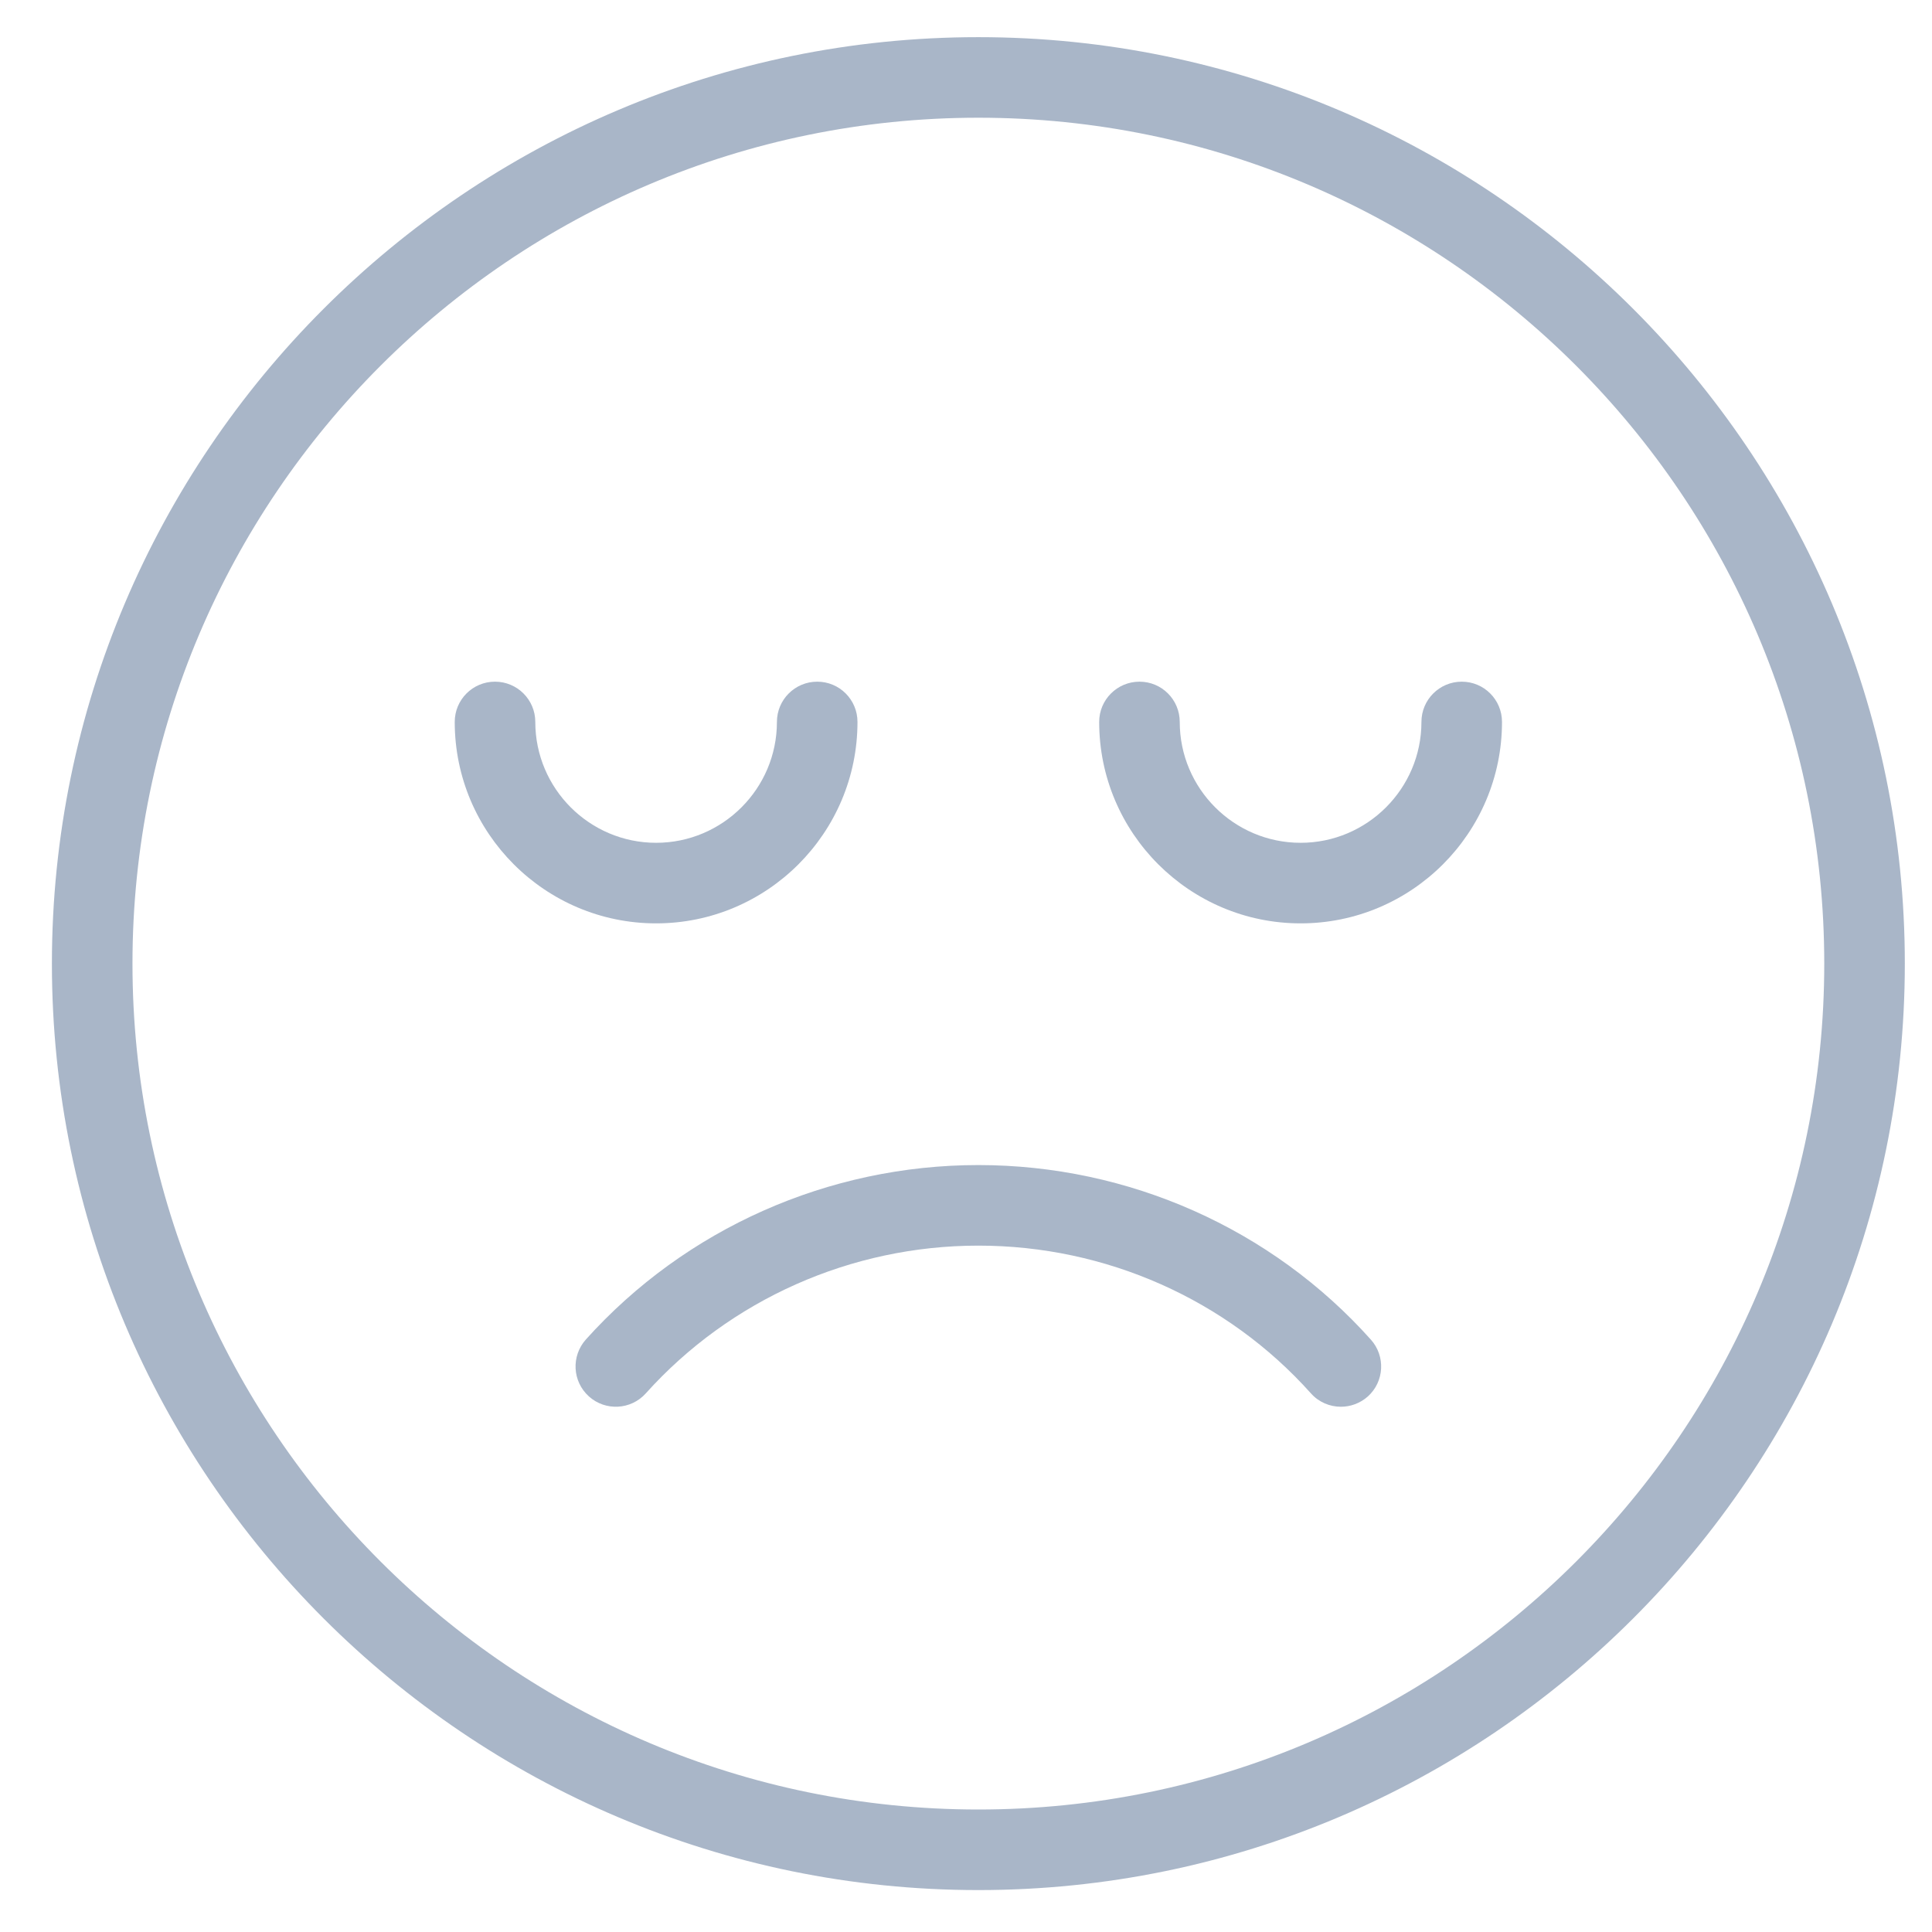 <?xml version="1.0" encoding="UTF-8"?>
<svg width="30px" height="30px" viewBox="0 0 30 29" version="1.1" xmlns="http://www.w3.org/2000/svg" xmlns:xlink="http://www.w3.org/1999/xlink">
    <!-- Generator: Sketch 51.3 (57544) - http://www.bohemiancoding.com/sketch -->
    <title>icon-too-hard</title>
    <desc>Created with Sketch.</desc>
    <defs></defs>
    <g id="Page-1" stroke="none" stroke-width="1" fill="none" fill-rule="evenodd">
        <g id="popup" transform="translate(-640, -331)" fill="#A9B6C8">
            <g id="Group-39" transform="translate(489, 303)">
                <g id="icon-too-hard" transform="translate(151, 28)">
                    <path d="M15.192,17.591 C12.865,17.591 10.644,18.578 9.097,20.3 C8.867,20.558 8.887,20.952 9.145,21.184 C9.401,21.414 9.797,21.394 10.028,21.136 C11.338,19.678 13.219,18.842 15.192,18.842 C17.17,18.842 19.051,19.677 20.355,21.135 C20.478,21.274 20.65,21.344 20.821,21.344 C20.969,21.344 21.119,21.291 21.239,21.185 C21.496,20.954 21.517,20.559 21.287,20.302 C19.747,18.579 17.525,17.591 15.192,17.591" id="Fill-7"></path>
                    <path d="M15.192,27.598 C7.95,27.598 2.057,21.706 2.057,14.463 C2.057,7.22 7.95,1.328 15.192,1.328 C22.434,1.328 28.327,7.22 28.327,14.463 C28.327,21.706 22.434,27.598 15.192,27.598 M15.192,0.077 C7.259,0.077 0.806,6.532 0.806,14.463 C0.806,22.396 7.259,28.849 15.192,28.849 C23.125,28.849 29.578,22.396 29.578,14.463 C29.578,6.532 23.125,0.077 15.192,0.077" id="Fill-9"></path>
                    <path d="M22.698,10.085 C22.352,10.085 22.072,10.365 22.072,10.71 C22.072,11.745 21.23,12.587 20.196,12.587 C19.161,12.587 18.319,11.745 18.319,10.71 C18.319,10.365 18.04,10.085 17.694,10.085 C17.348,10.085 17.068,10.365 17.068,10.71 C17.068,12.435 18.471,13.838 20.196,13.838 C21.921,13.838 23.323,12.435 23.323,10.71 C23.323,10.365 23.044,10.085 22.698,10.085" id="Fill-11"></path>
                    <path d="M13.315,10.71 C13.315,10.365 13.036,10.085 12.69,10.085 C12.344,10.085 12.064,10.365 12.064,10.71 C12.064,11.745 11.222,12.587 10.188,12.587 C9.154,12.587 8.312,11.745 8.312,10.71 C8.312,10.365 8.032,10.085 7.686,10.085 C7.34,10.085 7.061,10.365 7.061,10.71 C7.061,12.435 8.463,13.838 10.188,13.838 C11.913,13.838 13.315,12.435 13.315,10.71" id="Fill-13"></path>
                </g>
            </g>
        </g>
    </g>
</svg>